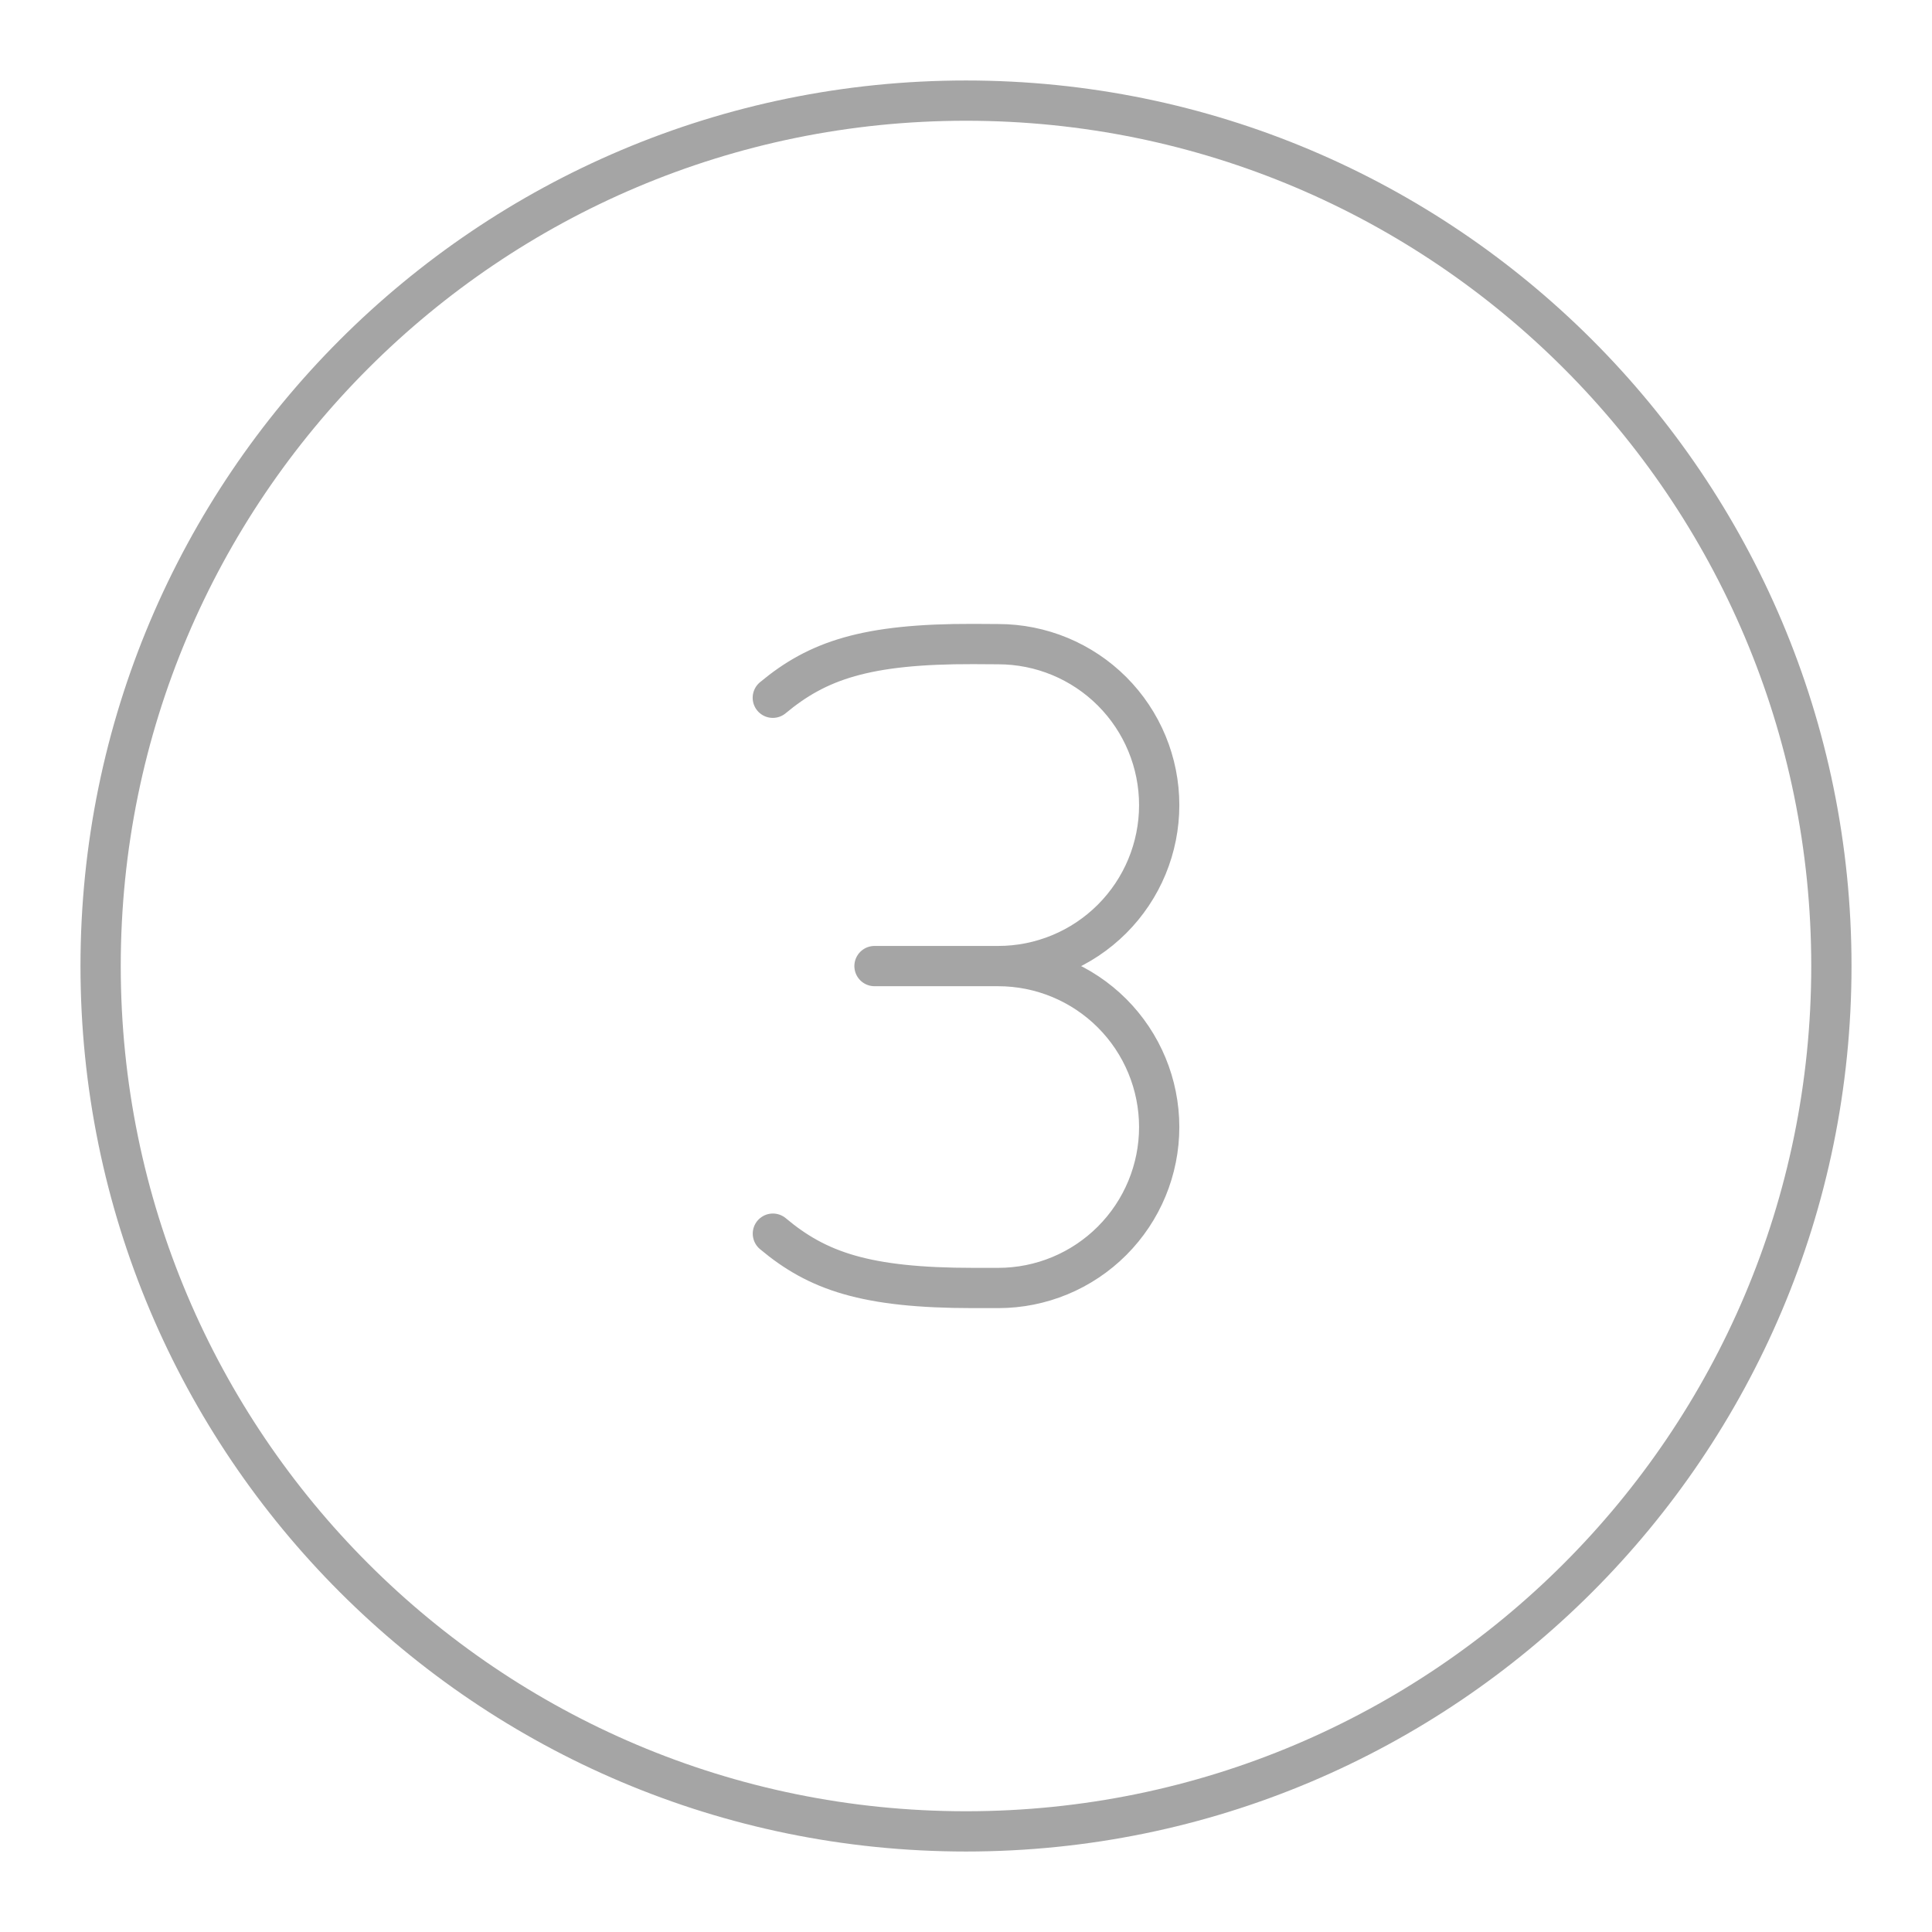 <svg width="50" height="50" viewBox="0 0 50 50" fill="none" xmlns="http://www.w3.org/2000/svg">
<path d="M25 47.396C37.369 47.396 47.396 37.369 47.396 25C47.396 12.631 37.369 2.604 25 2.604C12.631 2.604 2.604 12.631 2.604 25C2.604 37.369 12.631 47.396 25 47.396Z" stroke="#A5A5A5" stroke-width="1.042" stroke-linecap="round" stroke-linejoin="round"/>
<path d="M20.002 31.927C21.152 32.892 22.395 33.333 25.184 33.333H25.834C26.939 33.333 27.999 32.894 28.78 32.112C29.561 31.331 30 30.271 30 29.167C29.999 28.062 29.56 27.003 28.779 26.222C27.997 25.441 26.938 25.002 25.833 25.002C26.938 25.002 27.998 24.563 28.779 23.782C29.561 23.001 30 21.941 30 20.836C30 19.732 29.561 18.672 28.78 17.891C27.998 17.11 26.939 16.671 25.834 16.671L25.186 16.667C22.396 16.659 21.153 17.098 20 18.058M22.632 25.002H25.834" stroke="#A5A5A5" stroke-width="1.042" stroke-linecap="round" stroke-linejoin="round"/>
</svg>
